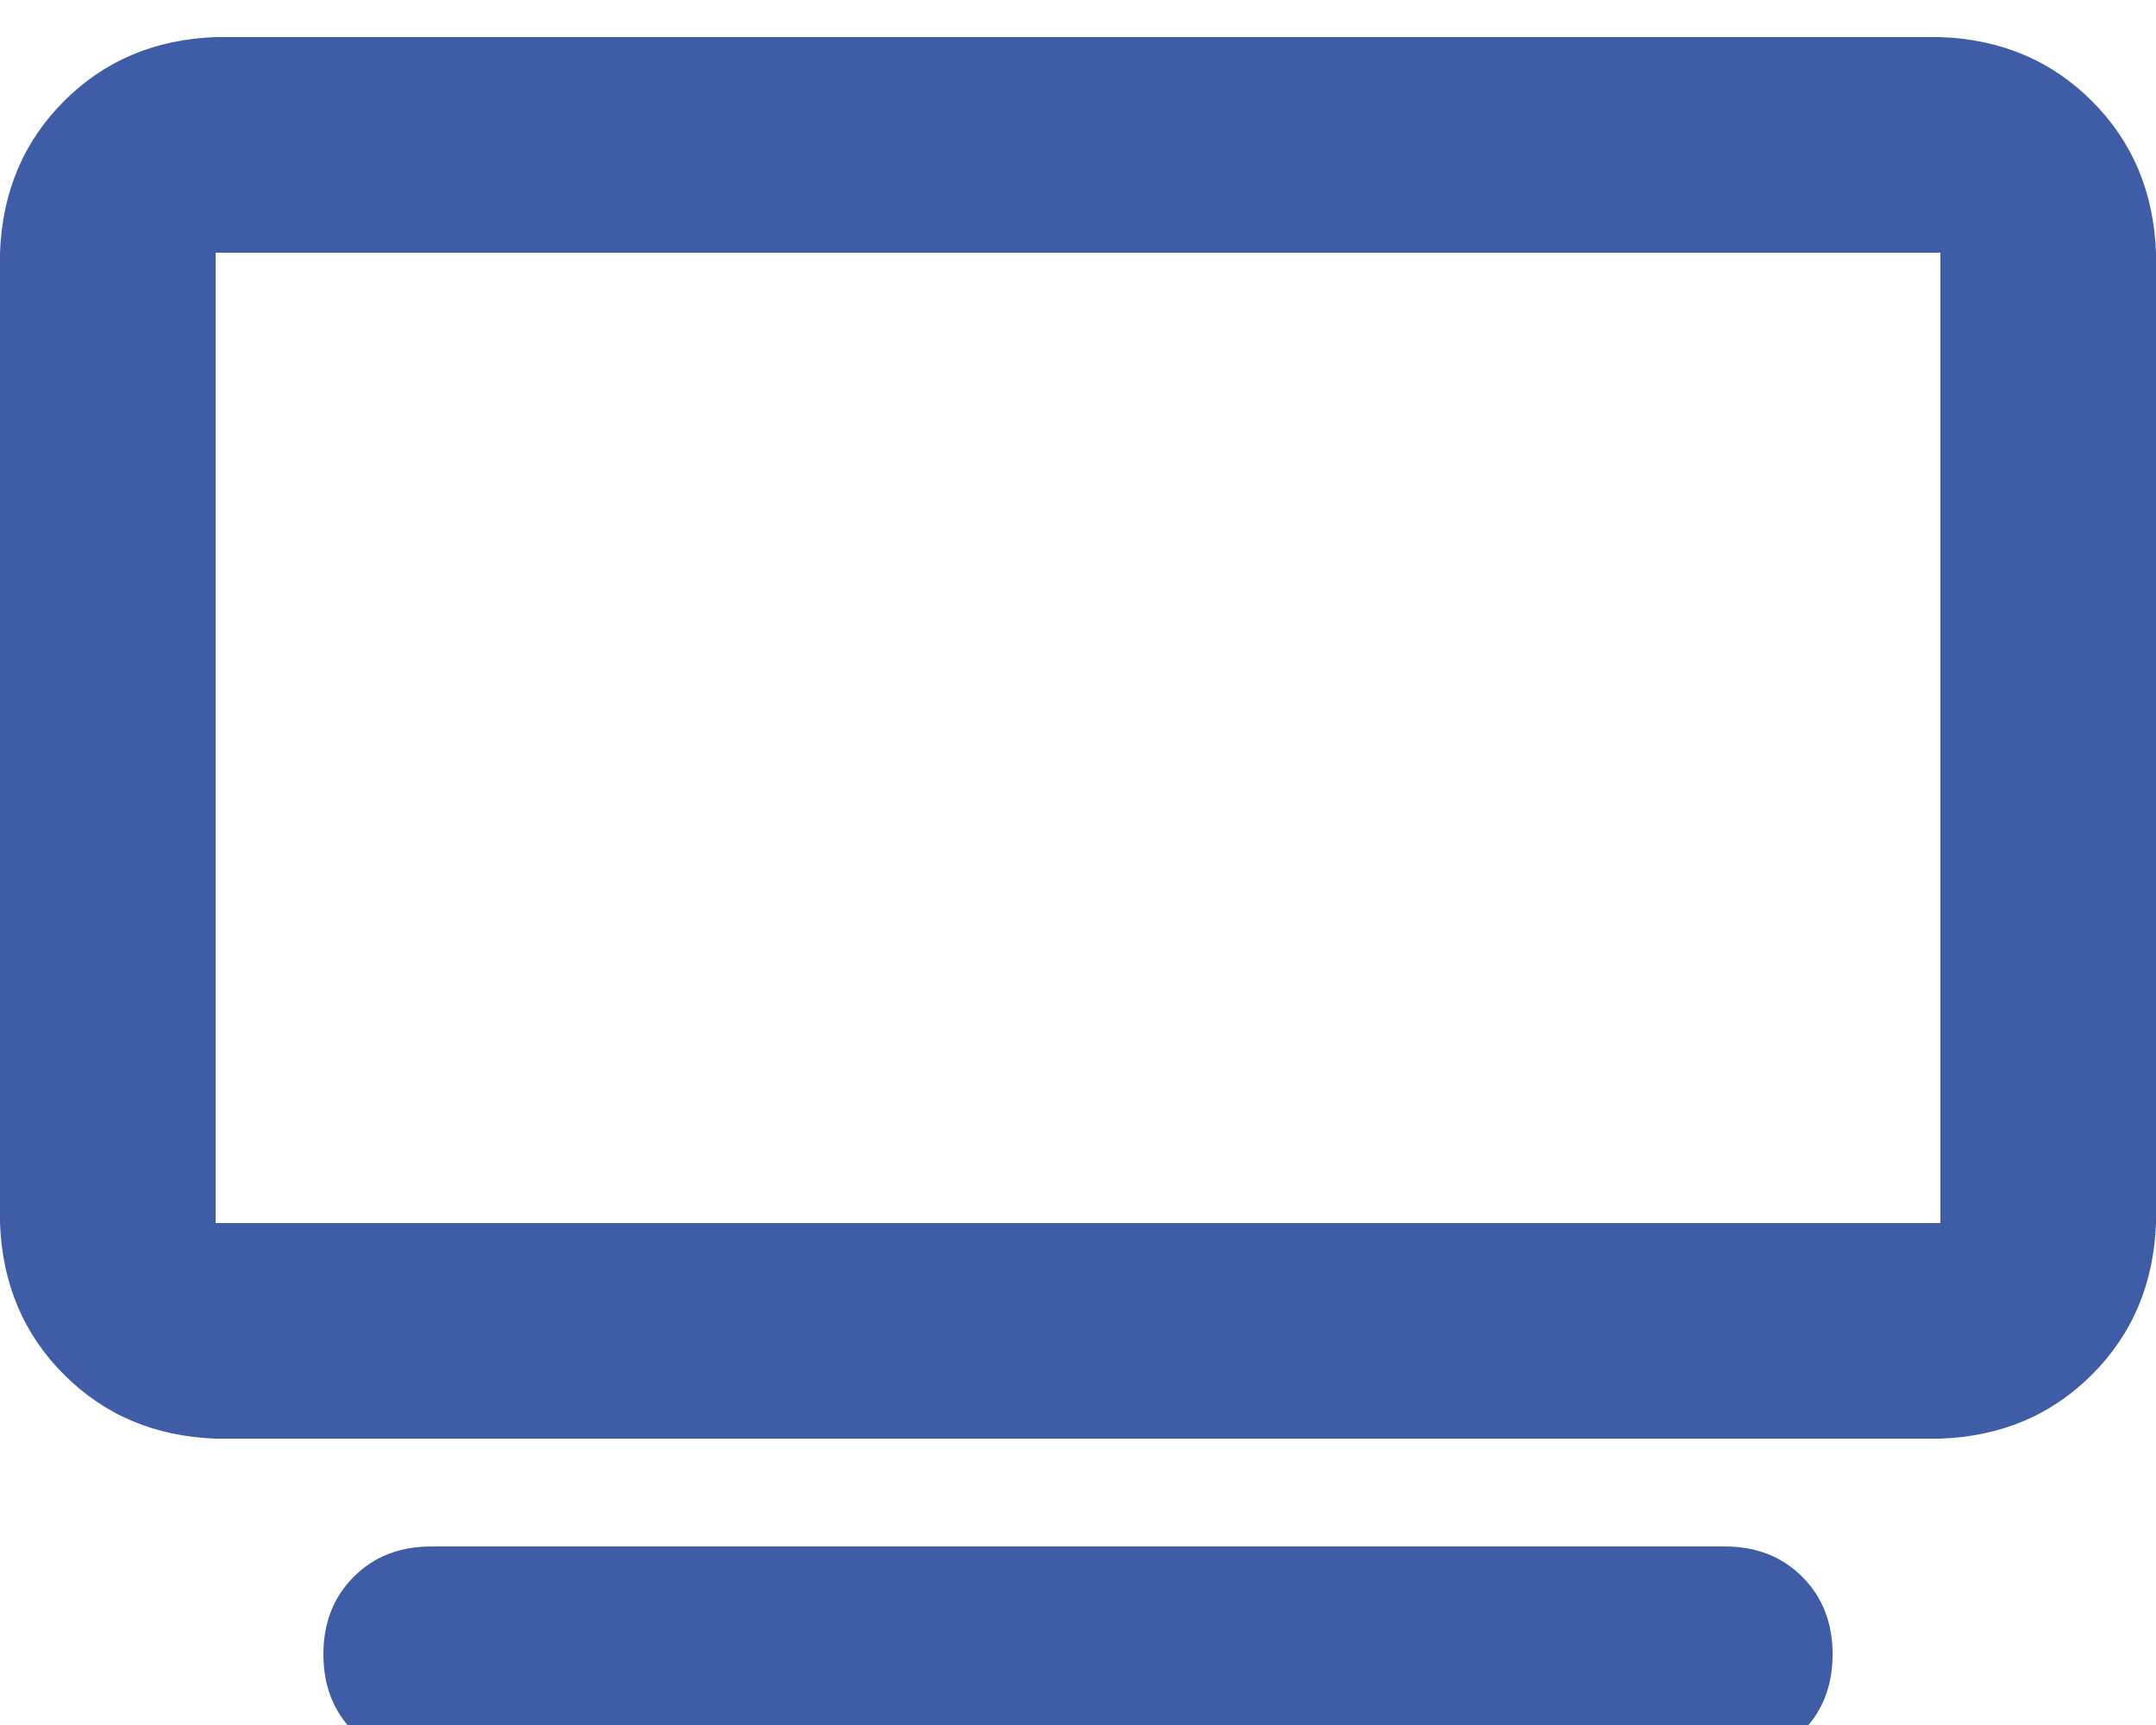 <svg xmlns="http://www.w3.org/2000/svg" xmlns:xlink="http://www.w3.org/1999/xlink" fill="none" version="1.1" width="20" height="16" viewBox="0 0 20 16"><defs><clipPath id="master_svg0_8_027929"><rect x="0" y="0" width="20" height="16" rx="0"/></clipPath></defs><g clip-path="url(#master_svg0_8_027929)"><g transform="matrix(1,0,0,-1,0,32.688)"><g><path d="M2,30.344L2,21.344L2,30.344L2,21.344L18,21.344L18,30.344L2,30.344ZM0,30.344Q0.031,31.188,0.594,31.75Q1.156,32.313,2,32.344L18,32.344Q18.844,32.313,19.406,31.75Q19.969,31.188,20,30.344L20,21.344Q19.969,20.5,19.406,19.938Q18.844,19.375,18,19.344L2,19.344Q1.156,19.375,0.594,19.938Q0.031,20.5,0,21.344L0,30.344ZM4,18.344L16,18.344L4,18.344L16,18.344Q16.438,18.344,16.719,18.062Q17,17.781,17,17.344Q17,16.906,16.719,16.625Q16.438,16.344,16,16.344L4,16.344Q3.562,16.344,3.281,16.625Q3,16.906,3,17.344Q3,17.781,3.281,18.062Q3.562,18.344,4,18.344Z" fill="#3E5DA6" fill-opacity="1" style="mix-blend-mode:passthrough"/></g></g></g></svg>